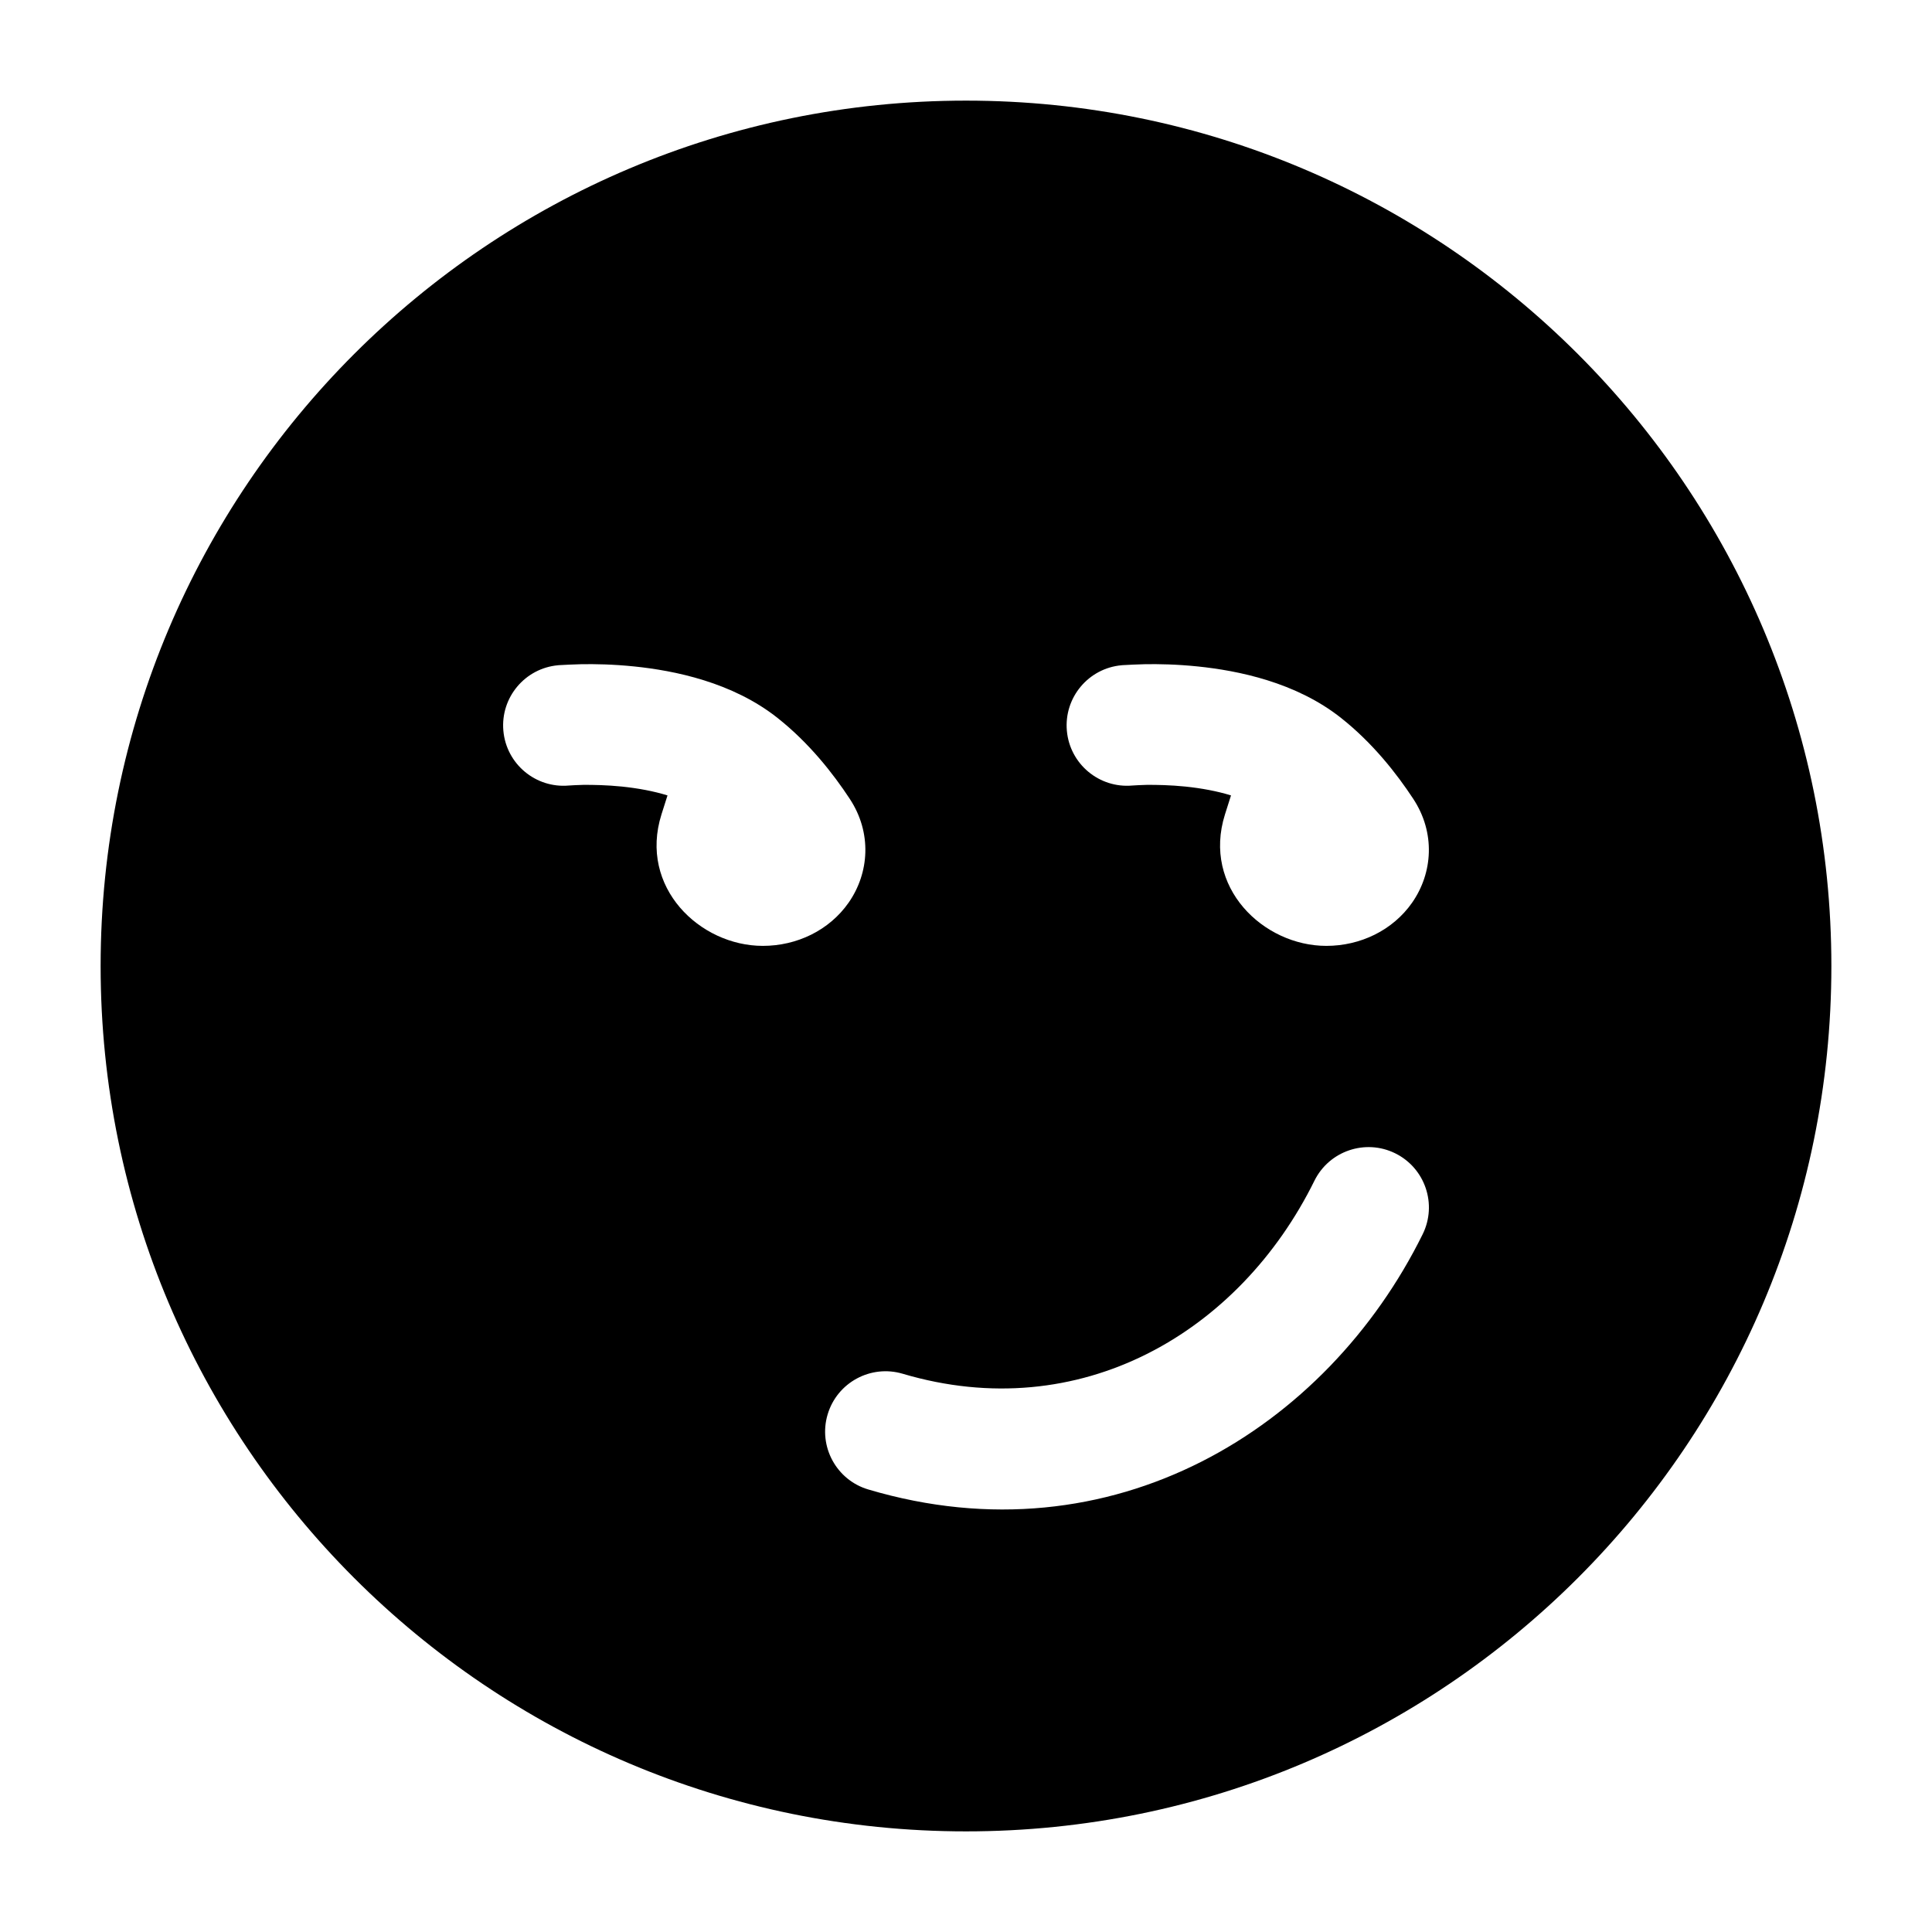 <svg width="24" height="24" viewBox="0 0 24 24" xmlns="http://www.w3.org/2000/svg">
    <path fill-rule="evenodd" clip-rule="evenodd" d="M1.25 12C1.25 6.063 6.063 1.25 12 1.25C17.937 1.25 22.75 6.063 22.75 12C22.75 17.937 17.937 22.75 12 22.75C6.063 22.75 1.25 17.937 1.25 12ZM17.332 14.327C17.704 14.511 17.856 14.96 17.673 15.332C16.483 17.742 13.821 19.404 10.787 18.503C10.39 18.386 10.163 17.968 10.281 17.571C10.399 17.174 10.816 16.948 11.213 17.065C13.414 17.718 15.396 16.557 16.328 14.668C16.511 14.297 16.961 14.144 17.332 14.327ZM6.253 9.078C6.29 9.491 6.655 9.795 7.067 9.758C7.098 9.756 7.183 9.751 7.244 9.75C7.366 9.749 7.537 9.752 7.726 9.771C7.928 9.792 8.121 9.828 8.292 9.881L8.217 10.117C7.932 11.022 8.694 11.75 9.476 11.75C9.898 11.75 10.301 11.558 10.542 11.213C10.798 10.846 10.835 10.346 10.555 9.922C10.35 9.61 10.053 9.231 9.662 8.921C9.099 8.473 8.374 8.33 7.88 8.279C7.618 8.252 7.388 8.248 7.221 8.251C7.143 8.252 7 8.26 6.942 8.263L6.942 8.263L6.942 8.263L6.933 8.264C6.52 8.301 6.216 8.666 6.253 9.078ZM13.253 9.078C13.29 9.491 13.655 9.795 14.067 9.758C14.098 9.756 14.183 9.751 14.244 9.75C14.367 9.749 14.537 9.752 14.726 9.771C14.928 9.792 15.121 9.828 15.292 9.881L15.217 10.117C14.932 11.022 15.694 11.75 16.476 11.75C16.898 11.75 17.301 11.558 17.542 11.213C17.798 10.846 17.835 10.346 17.555 9.922C17.35 9.61 17.053 9.231 16.662 8.921C16.099 8.473 15.374 8.33 14.88 8.279C14.618 8.252 14.387 8.248 14.221 8.251C14.143 8.252 14 8.26 13.942 8.263L13.933 8.264C13.52 8.301 13.216 8.666 13.253 9.078Z"/>
</svg>
